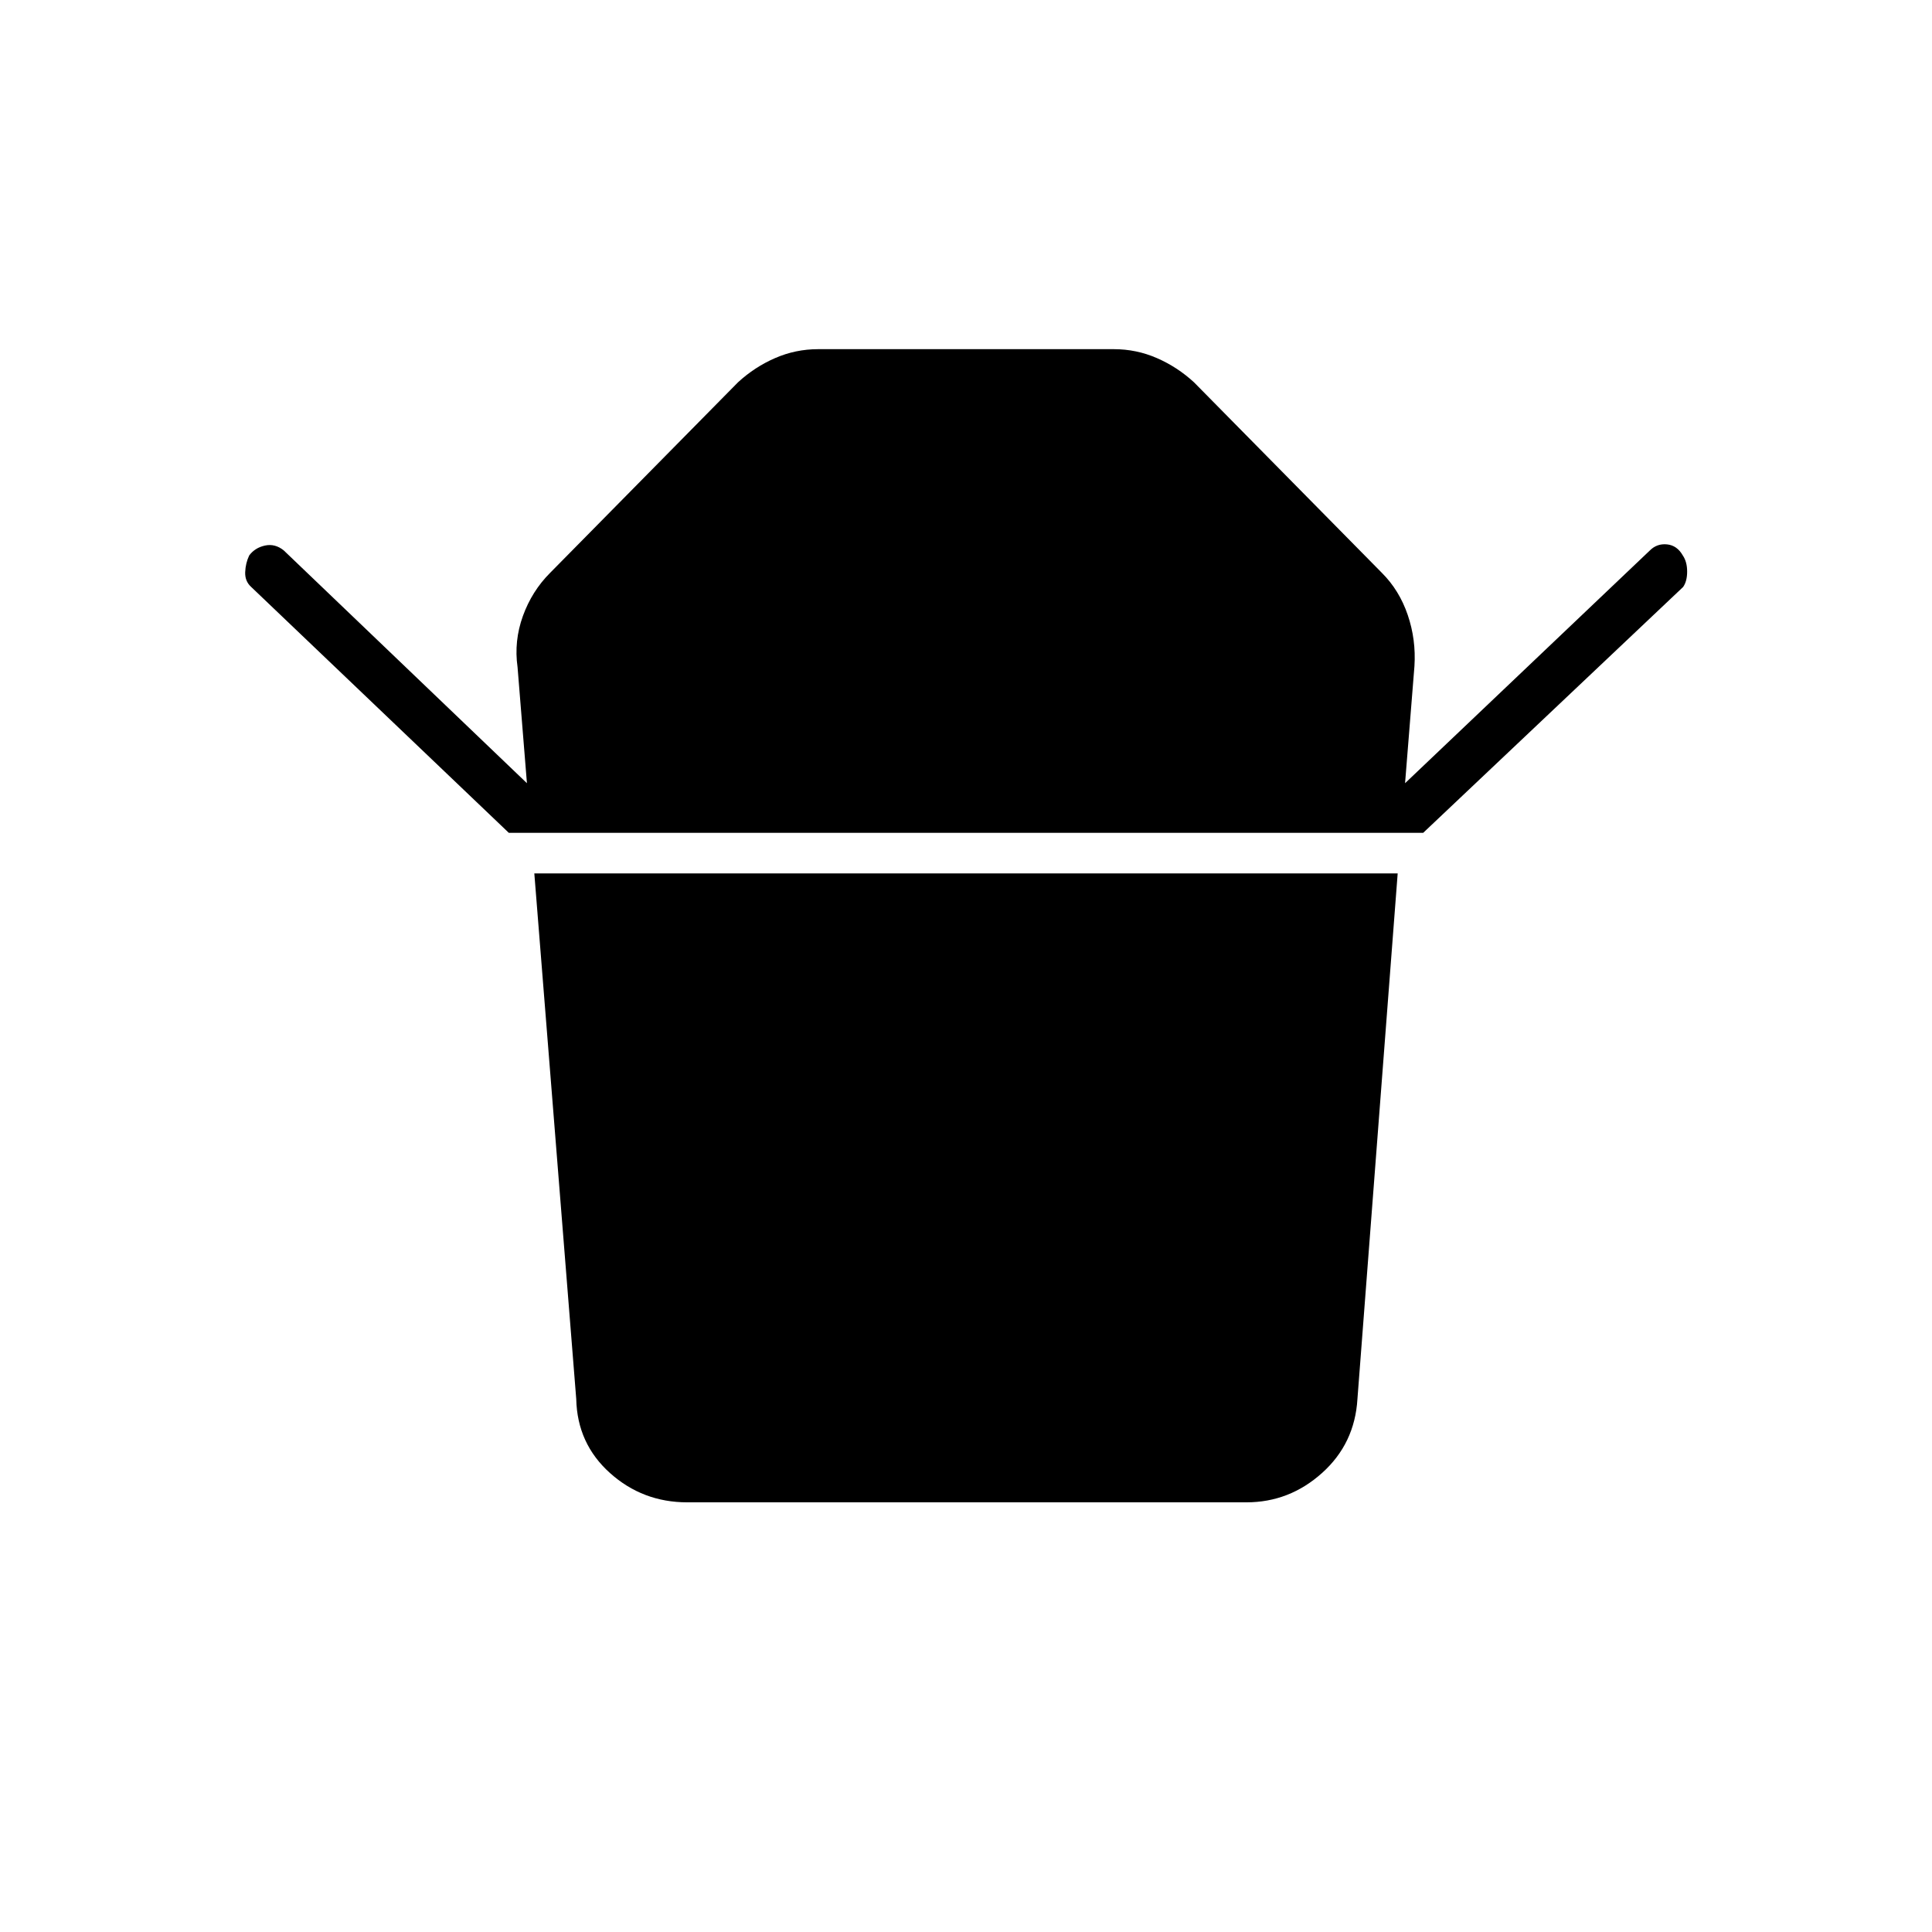 <svg xmlns="http://www.w3.org/2000/svg" height="40" viewBox="0 -960 960 960" width="40"><path d="m252.83-546.17-128-122.16q-3.16-2.84-3-7.34.17-4.5 2-8.33 2.84-3.83 7.84-4.92 5-1.08 9.33 2.42l120.83 115.67-4.66-57.67q-1.84-13 2.66-25.42 4.5-12.41 13.5-21.41L366.67-770q8.33-7.67 18.5-12.08 10.16-4.42 21.33-4.42h147q11.17 0 21.33 4.42 10.17 4.41 18.5 12.08l93.34 94.67q8.66 8.66 12.83 20.91t3.33 25.42l-4.66 58.17L819.83-686.5q3.5-3.5 8.5-3t7.84 5.5q2.16 3.17 2.16 8t-2 7.67L707.17-546.17H252.83Zm366.5 332.67H341.5q-22.17 0-38.42-14.58-16.25-14.59-16.75-36.75L265.5-526h429l-20 261.17q-1.33 22.16-17.58 36.75-16.25 14.58-37.59 14.58Z"/></svg>